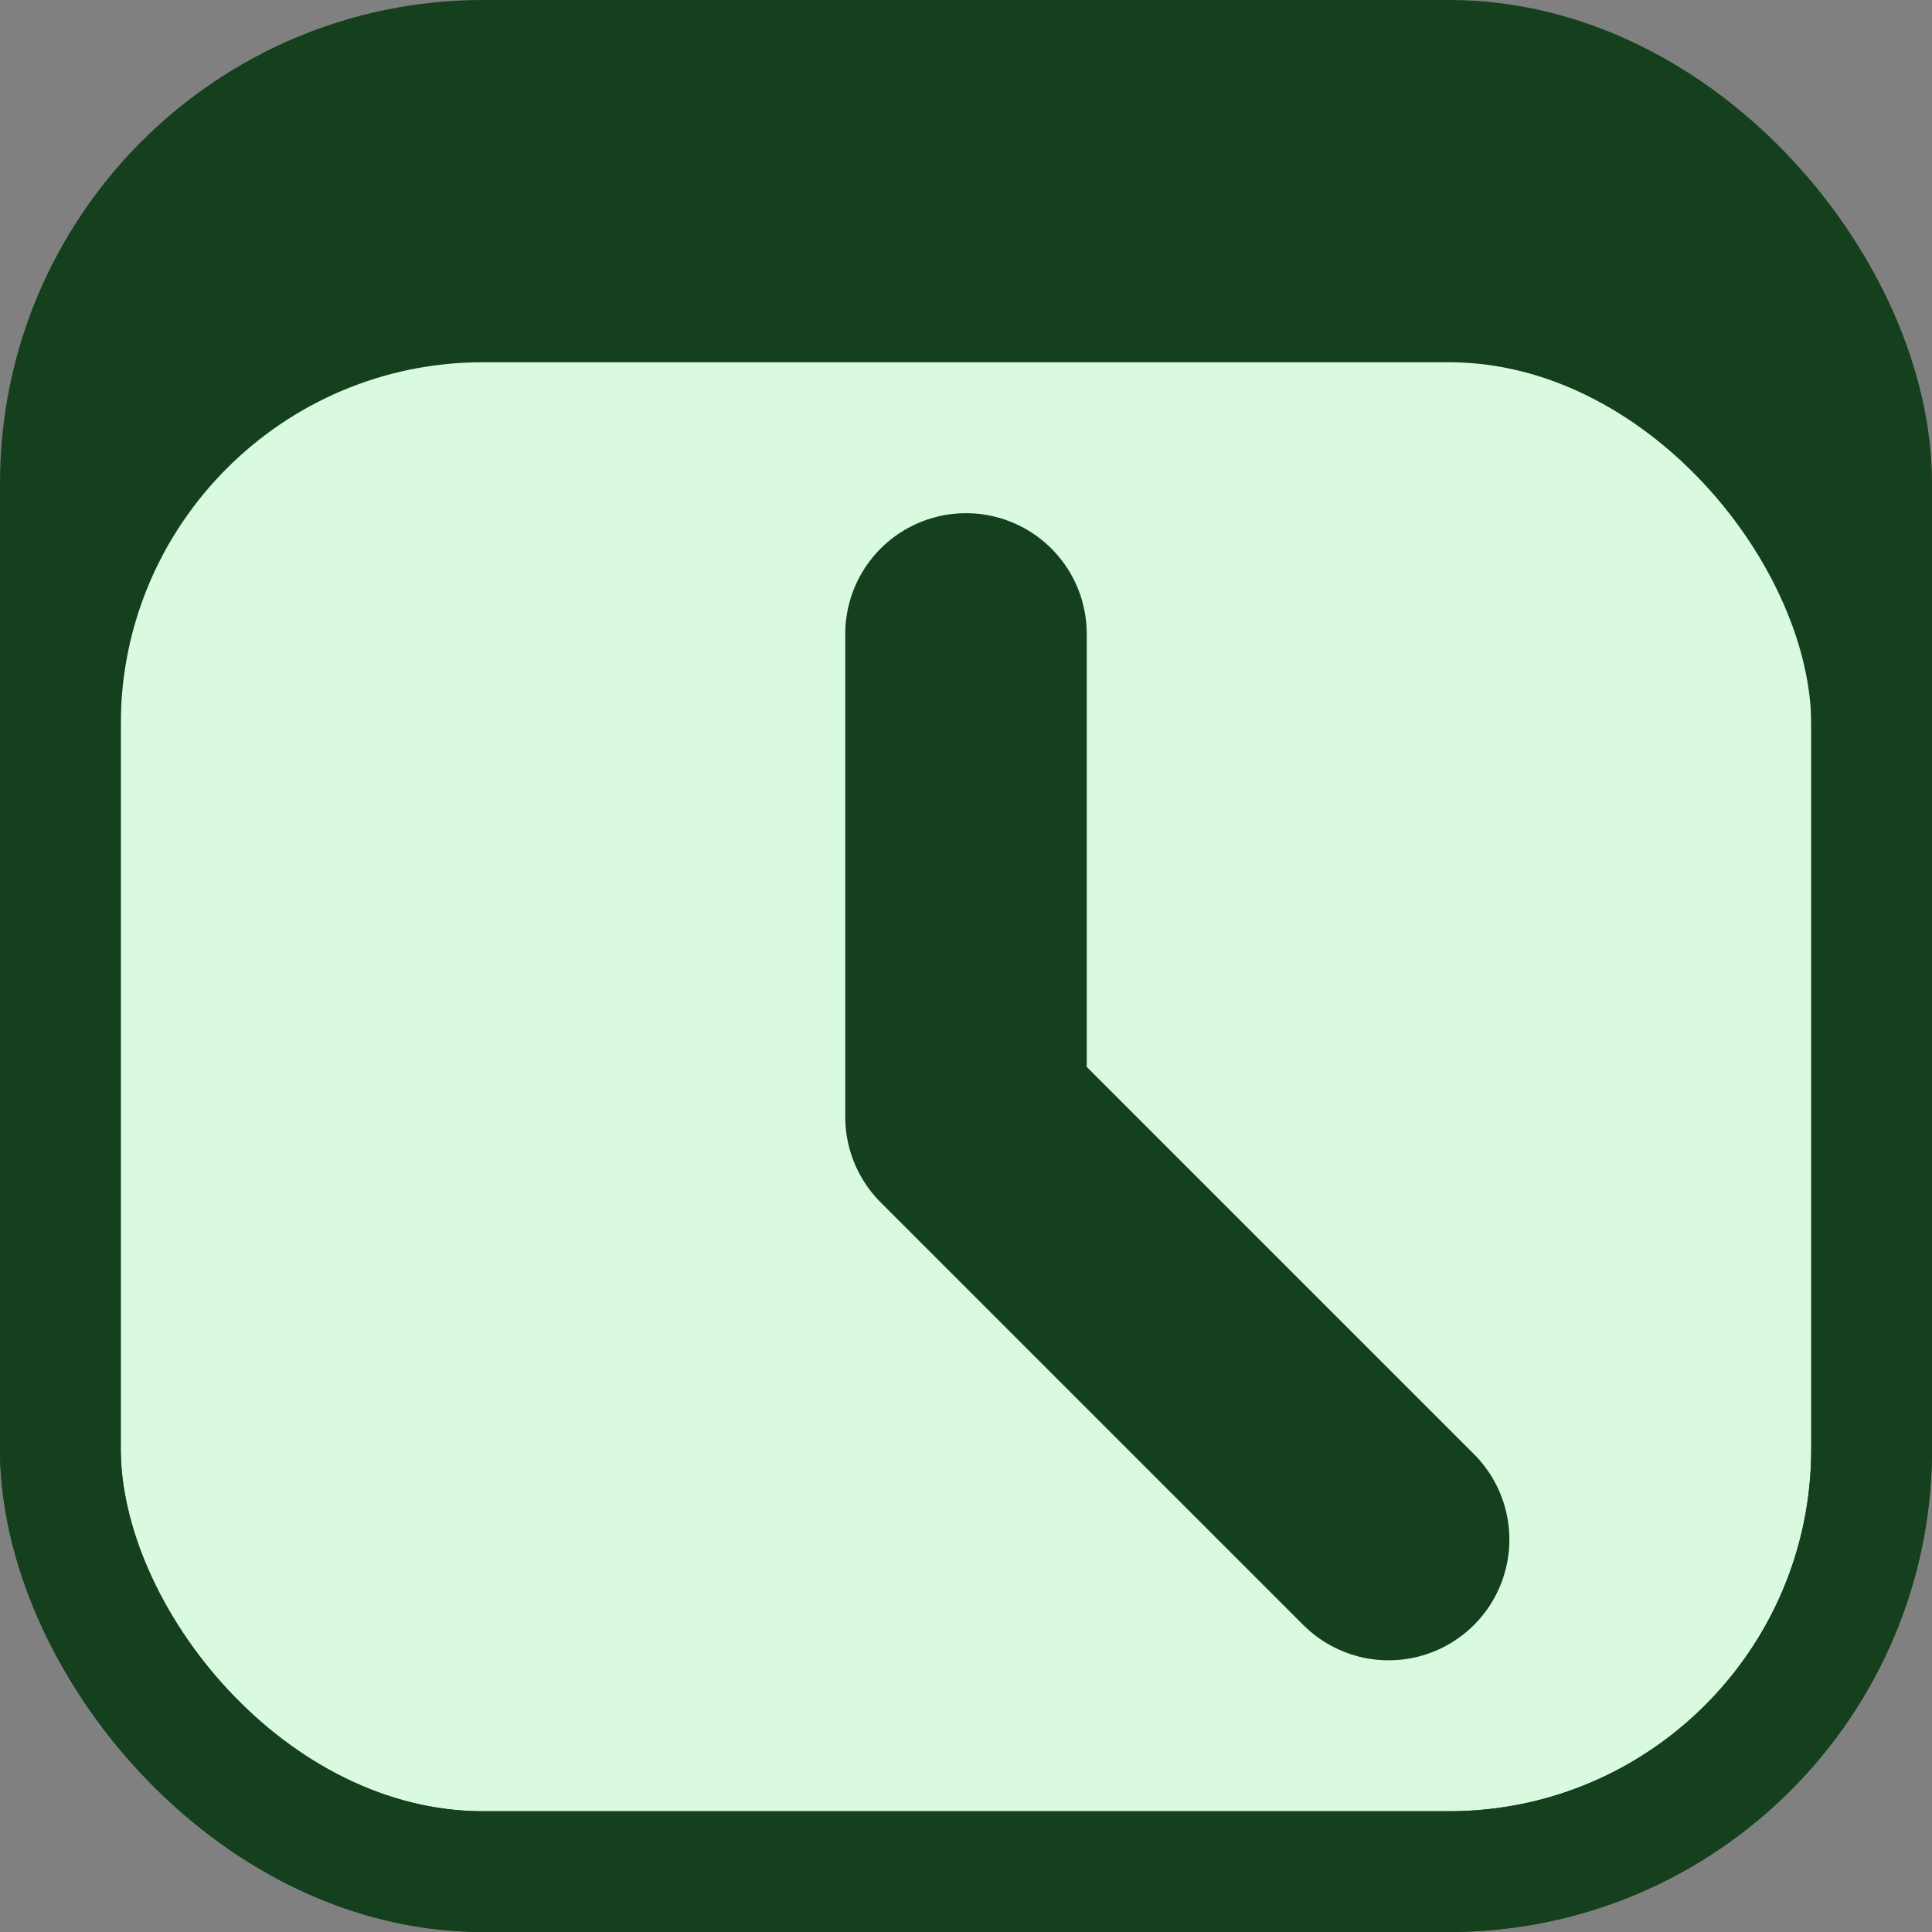 <svg width="32" height="32" viewBox="0 0 32 32" fill="none" xmlns="http://www.w3.org/2000/svg">
<rect x="0" y="0" width="32" height="32" fill="#808080" stroke="none"/>
<rect x="1" y="1" width="30" height="30" rx="7" fill="#14401D"/>
<rect x="1" y="5" width="30" height="26" rx="7" fill="#D9FAE1"/>
<path d="M16 10.5V18.5L23 25.5" stroke="#14401D" stroke-width="4" stroke-linecap="round" stroke-linejoin="round"/>
<rect x="1" y="5" width="30" height="26" rx="7" stroke="#14401D" stroke-width="2"/>
<rect x="1" y="1" width="30" height="30" rx="7" stroke="#14401D" stroke-width="2"/>
</svg>

